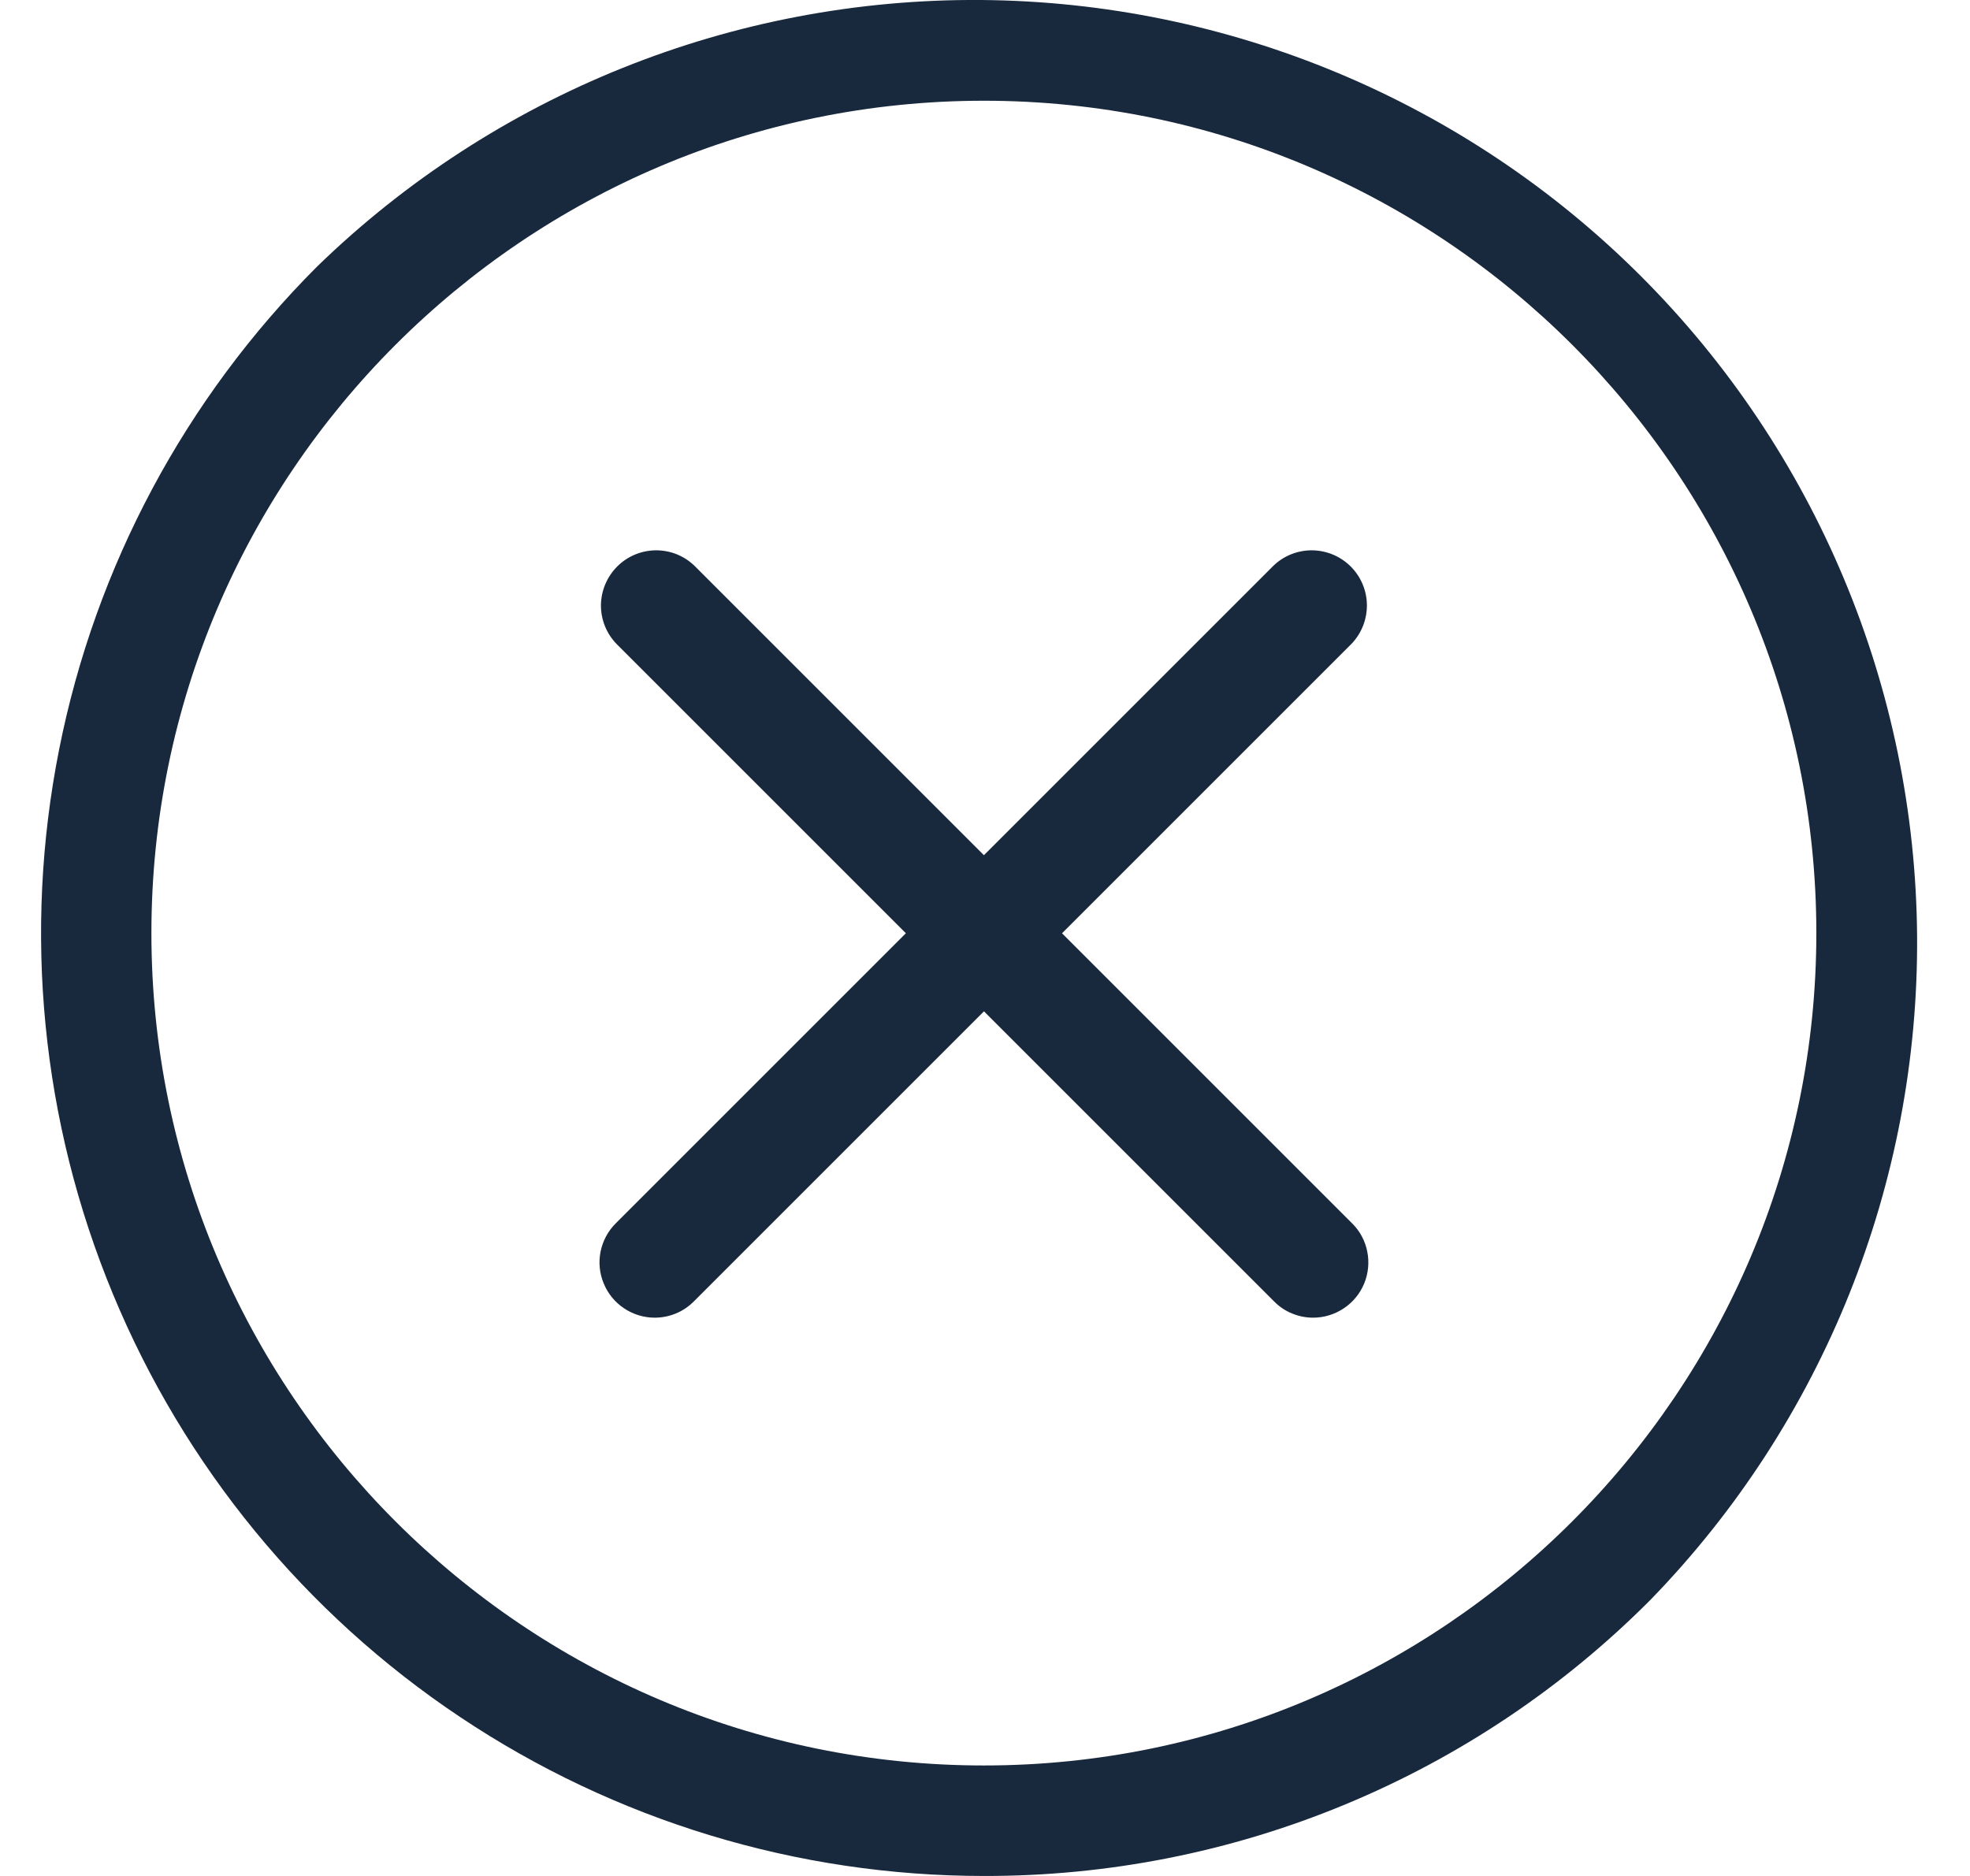 <svg width="21" height="20" viewBox="0 0 21 20" fill="none" xmlns="http://www.w3.org/2000/svg">
<path d="M10.488 20C8.5 20 6.557 19.41 4.904 18.305C3.251 17.201 1.963 15.631 1.203 13.794C0.442 11.958 0.243 9.937 0.631 7.987C1.018 6.038 1.975 4.247 3.381 2.841C5.275 1.001 7.817 -0.019 10.457 0C13.098 0.02 15.625 1.077 17.492 2.944C19.359 4.811 20.416 7.338 20.436 9.978C20.455 12.619 19.435 15.161 17.595 17.055C16.664 17.991 15.556 18.734 14.336 19.239C13.117 19.745 11.808 20.003 10.488 20ZM10.488 1.074C5.595 1.074 1.614 5.055 1.614 9.948C1.614 14.841 5.595 18.822 10.488 18.822C15.381 18.822 19.362 14.841 19.362 9.948C19.362 5.055 15.381 1.074 10.488 1.074Z" fill="#18283D"/>
<path d="M13.998 14.048C13.921 14.048 13.844 14.033 13.773 14.003C13.701 13.974 13.636 13.93 13.582 13.875L6.572 6.865C6.464 6.754 6.405 6.605 6.406 6.451C6.408 6.297 6.47 6.149 6.579 6.04C6.688 5.93 6.836 5.869 6.99 5.867C7.145 5.866 7.293 5.925 7.404 6.033L14.414 13.043C14.497 13.125 14.553 13.23 14.575 13.344C14.598 13.458 14.586 13.577 14.542 13.684C14.497 13.792 14.422 13.884 14.325 13.948C14.228 14.013 14.114 14.048 13.998 14.048Z" fill="#18283D"/>
<path d="M6.979 14.048C6.863 14.048 6.749 14.013 6.652 13.948C6.556 13.884 6.48 13.792 6.436 13.684C6.391 13.577 6.379 13.458 6.402 13.344C6.425 13.23 6.481 13.125 6.563 13.043L13.573 6.033C13.684 5.925 13.833 5.866 13.987 5.867C14.142 5.869 14.289 5.93 14.399 6.04C14.508 6.149 14.57 6.297 14.571 6.451C14.572 6.605 14.513 6.754 14.406 6.865L7.396 13.875C7.341 13.93 7.276 13.974 7.205 14.003C7.133 14.033 7.057 14.048 6.979 14.048Z" fill="#18283D"/>
</svg>
